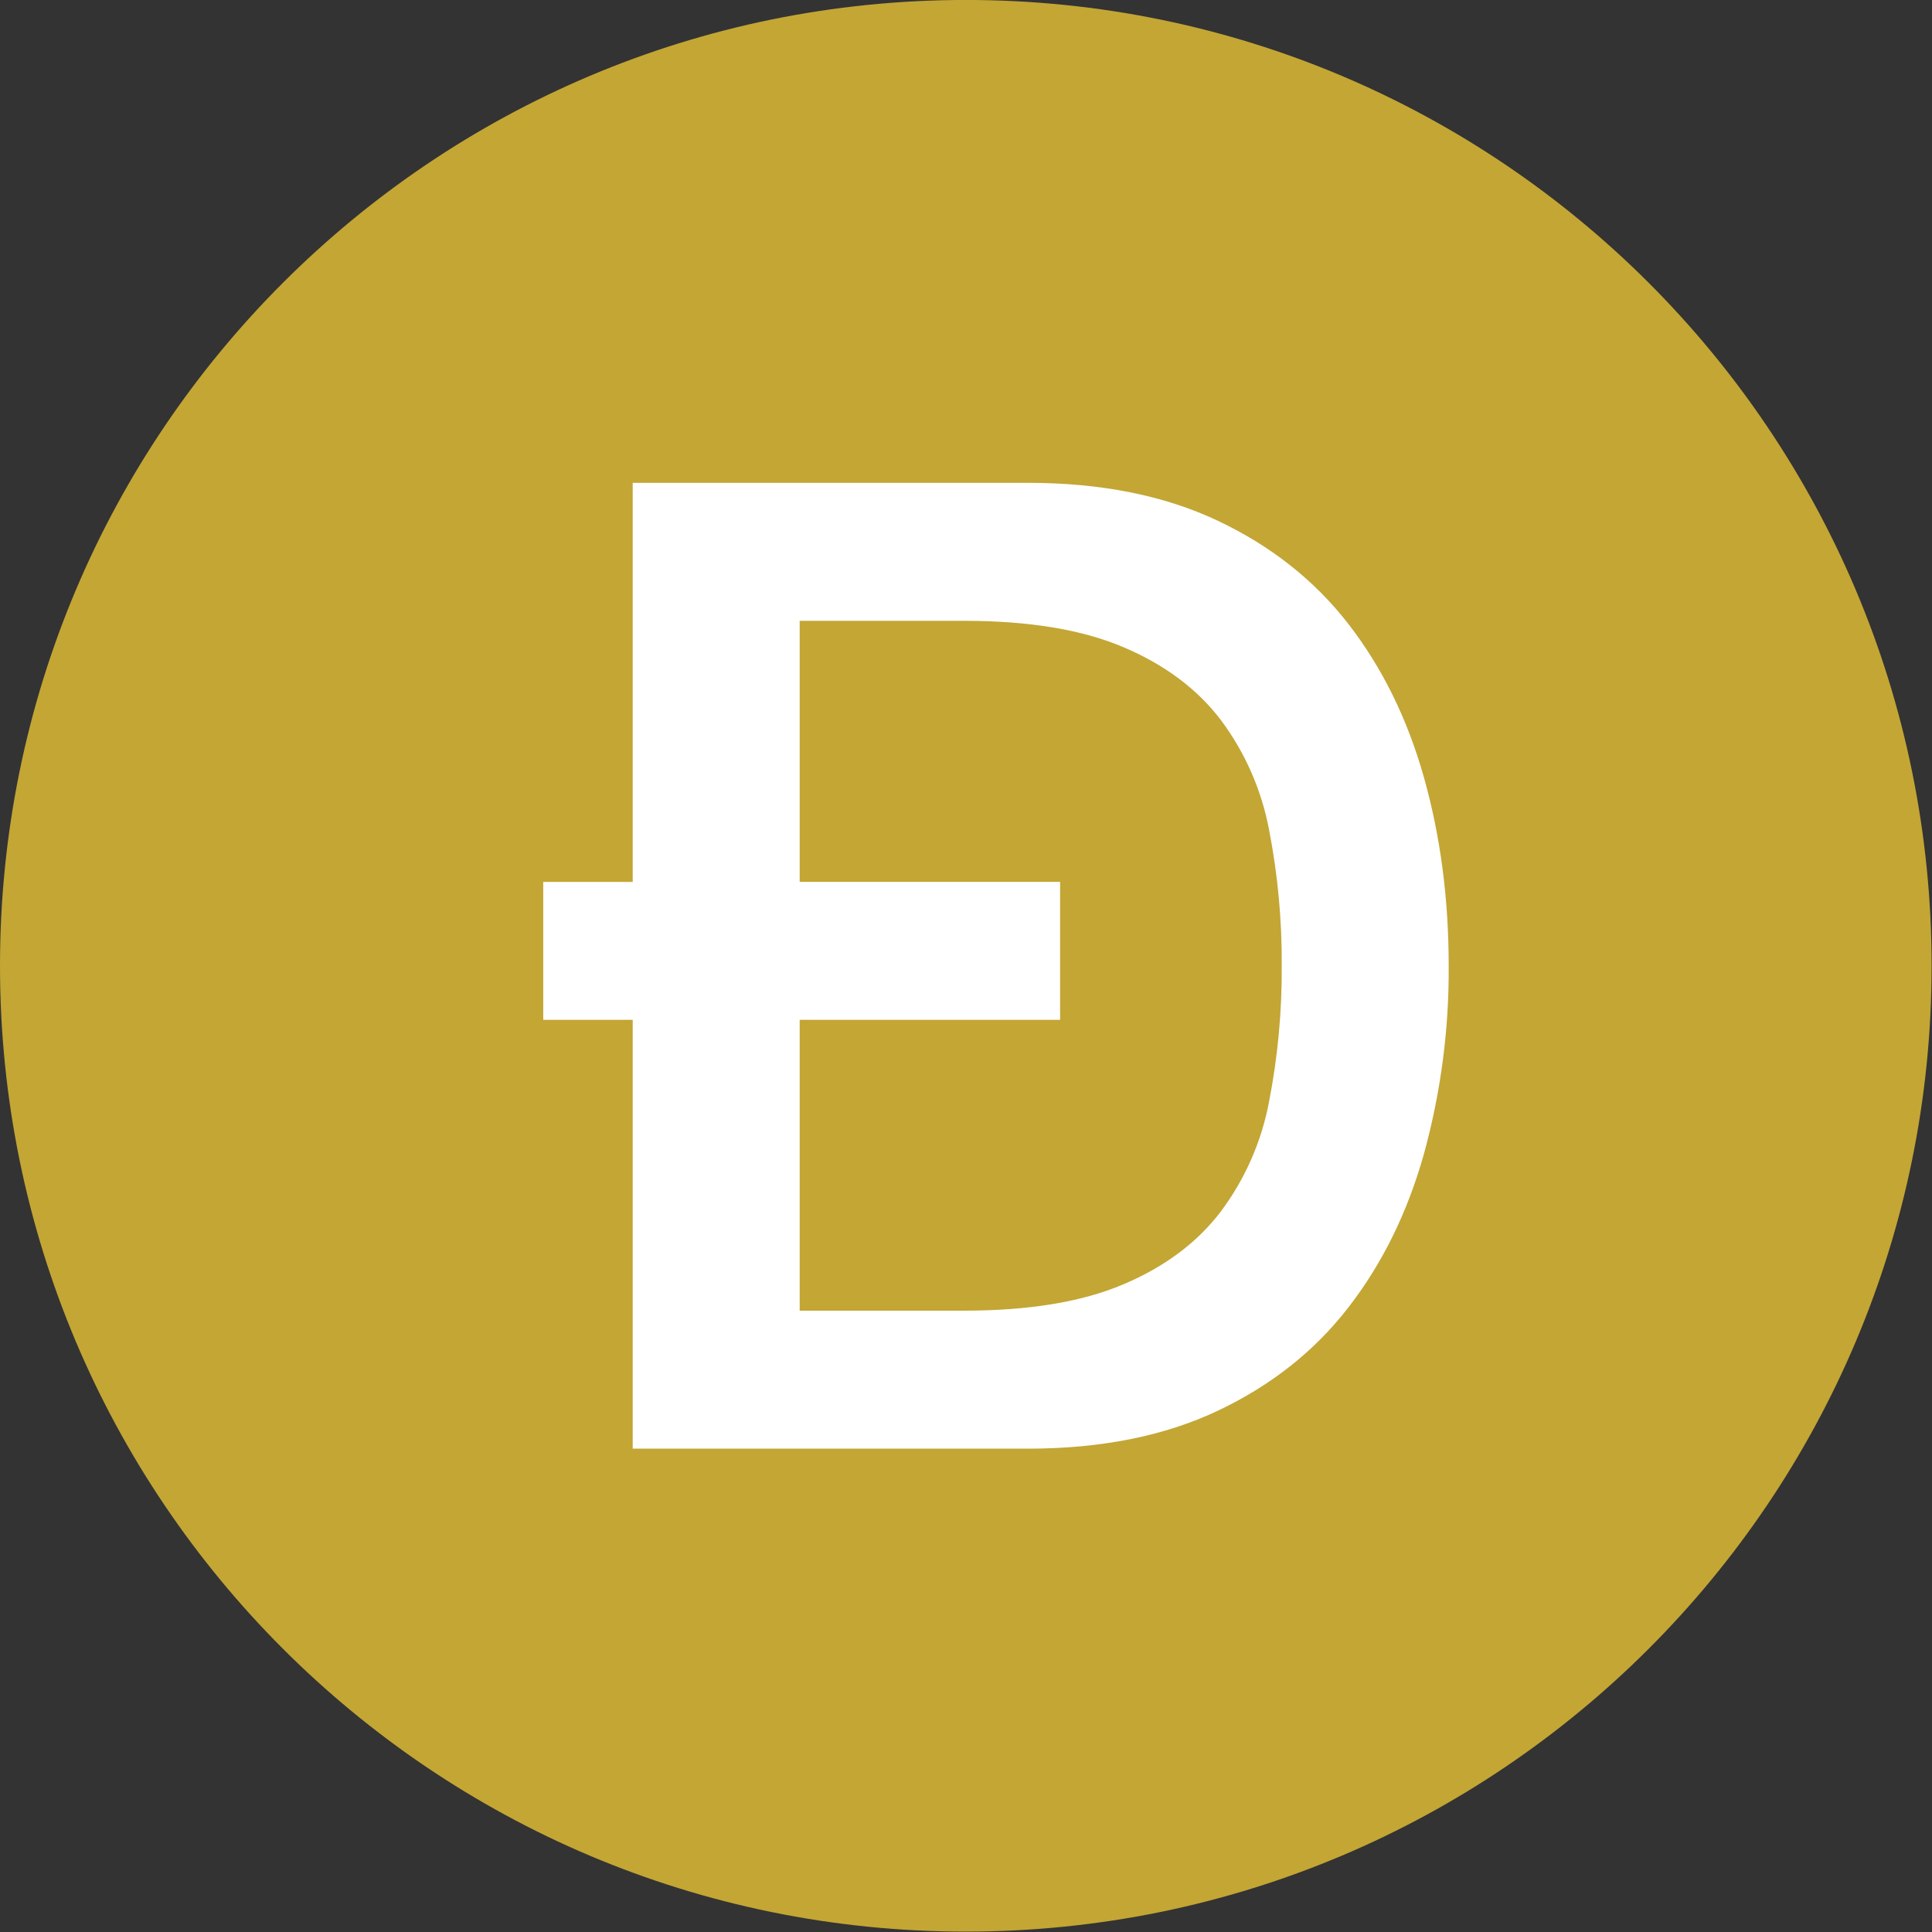 <svg preserveAspectRatio="none" width="100%" height="100%" overflow="visible" style="display: block;" viewBox="0 0 45 45" fill="none" xmlns="http://www.w3.org/2000/svg">
<rect x="0" y="0" width="45" height="45" fill="#333333" stroke="none"/>
<g id="Group">
<path id="Vector" d="M22.496 44.991C34.92 44.991 44.991 34.919 44.991 22.495C44.991 10.071 34.92 -0.001 22.496 -0.001C10.072 -0.001 -7.04698e-05 10.071 -7.04698e-05 22.495C-7.04698e-05 34.919 10.072 44.991 22.496 44.991Z" fill="#C3A634"/>
<path id="Vector_2" fill-rule="evenodd" clip-rule="evenodd" d="M18.626 20.54H24.692V23.754H18.626V30.528H22.452C23.966 30.528 25.205 30.324 26.169 29.913C27.134 29.504 27.89 28.938 28.44 28.212C29.002 27.458 29.385 26.585 29.559 25.66C29.762 24.617 29.861 23.556 29.854 22.494C29.861 21.431 29.762 20.371 29.559 19.328C29.385 18.403 29.002 17.53 28.44 16.776C27.89 16.05 27.132 15.484 26.169 15.075C25.205 14.664 23.966 14.46 22.452 14.46H18.626V20.541V20.54ZM14.737 23.754H12.653V20.541H14.737V11.246H23.945C25.646 11.246 27.118 11.541 28.363 12.128C29.607 12.717 30.622 13.52 31.411 14.539C32.198 15.557 32.784 16.749 33.168 18.114C33.552 19.48 33.743 20.94 33.743 22.494C33.753 23.973 33.559 25.447 33.167 26.874C32.784 28.237 32.198 29.431 31.409 30.449C30.622 31.468 29.607 32.271 28.363 32.86C27.118 33.448 25.645 33.742 23.945 33.742H14.737V23.754V23.754Z" fill="white"/>
</g>
</svg>
